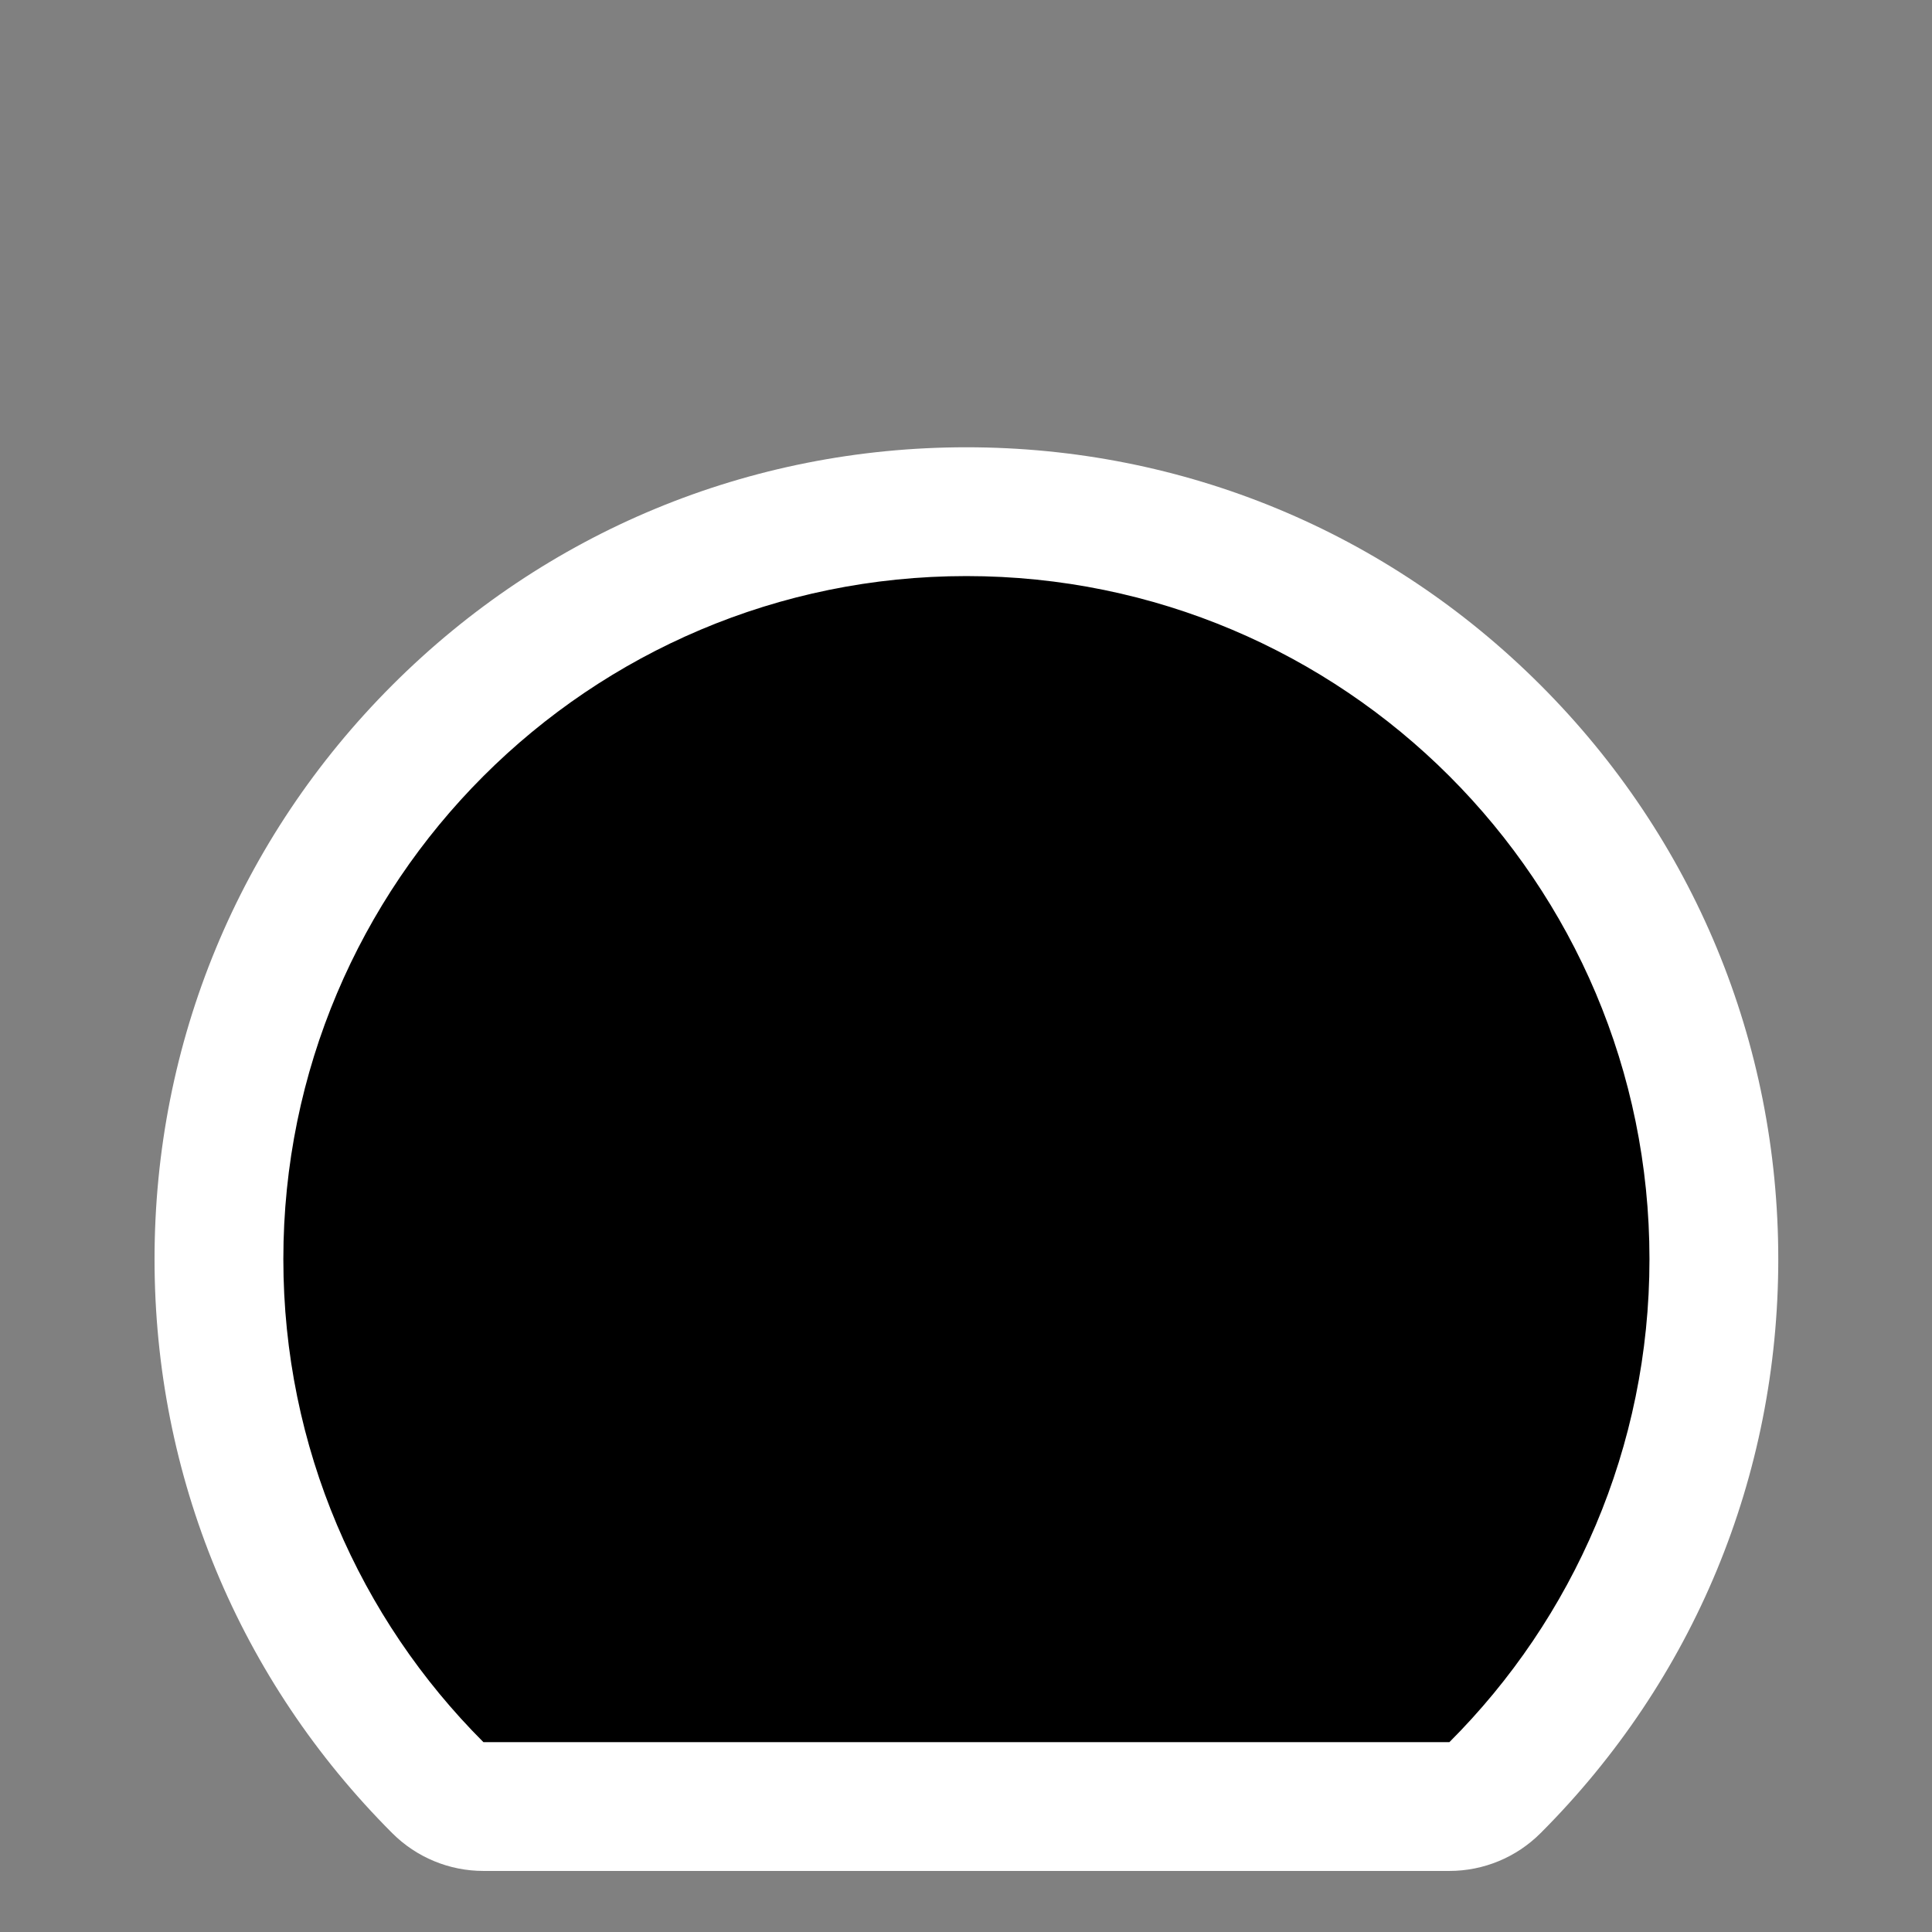 <?xml version="1.0" encoding="utf-8"?>
<!DOCTYPE svg PUBLIC "-//W3C//DTD SVG 1.1//EN" "http://www.w3.org/Graphics/SVG/1.1/DTD/svg11.dtd">
<svg version="1.1" xmlns="http://www.w3.org/2000/svg" xmlns:xlink="http://www.w3.org/1999/xlink" x="0px" y="0px" width="300px"
	 height="300px" viewBox="0 0 300 300" enable-background="new 0 0 300 300" xml:space="preserve">
	<rect x="0" y="0" width="300" height="300" fill="#808080" stroke="none"/>
	<g>
		<path d="M75.063,280.518c-2.652,0-5.195-1.054-7.071-2.929c-21.922-21.922-33.994-51.068-33.994-82.07
			c0-63.999,52.066-116.065,116.065-116.065s116.066,52.066,116.066,116.065c0,31.002-12.073,60.148-33.994,82.07
			c-1.876,1.875-4.419,2.929-7.071,2.929H75.063z"/>
		<path fill="#FFFFFF" d="M150.063,89.453c58.579,0,106.066,47.486,106.066,106.065c0,29.288-11.872,55.806-31.065,74.999H75.063
			c-19.193-19.193-31.065-45.711-31.065-74.999C43.997,136.939,91.484,89.453,150.063,89.453 M150.063,69.453
			c-33.674,0-65.331,13.113-89.142,36.924s-36.924,55.468-36.924,89.142c0,33.673,13.113,65.331,36.923,89.142
			c3.751,3.75,8.838,5.857,14.143,5.857h150.001c5.305,0,10.392-2.107,14.142-5.857c23.811-23.811,36.924-55.469,36.924-89.142
			c0-33.674-13.113-65.331-36.924-89.142S183.736,69.453,150.063,69.453L150.063,69.453z"/>
	</g>
</svg>
